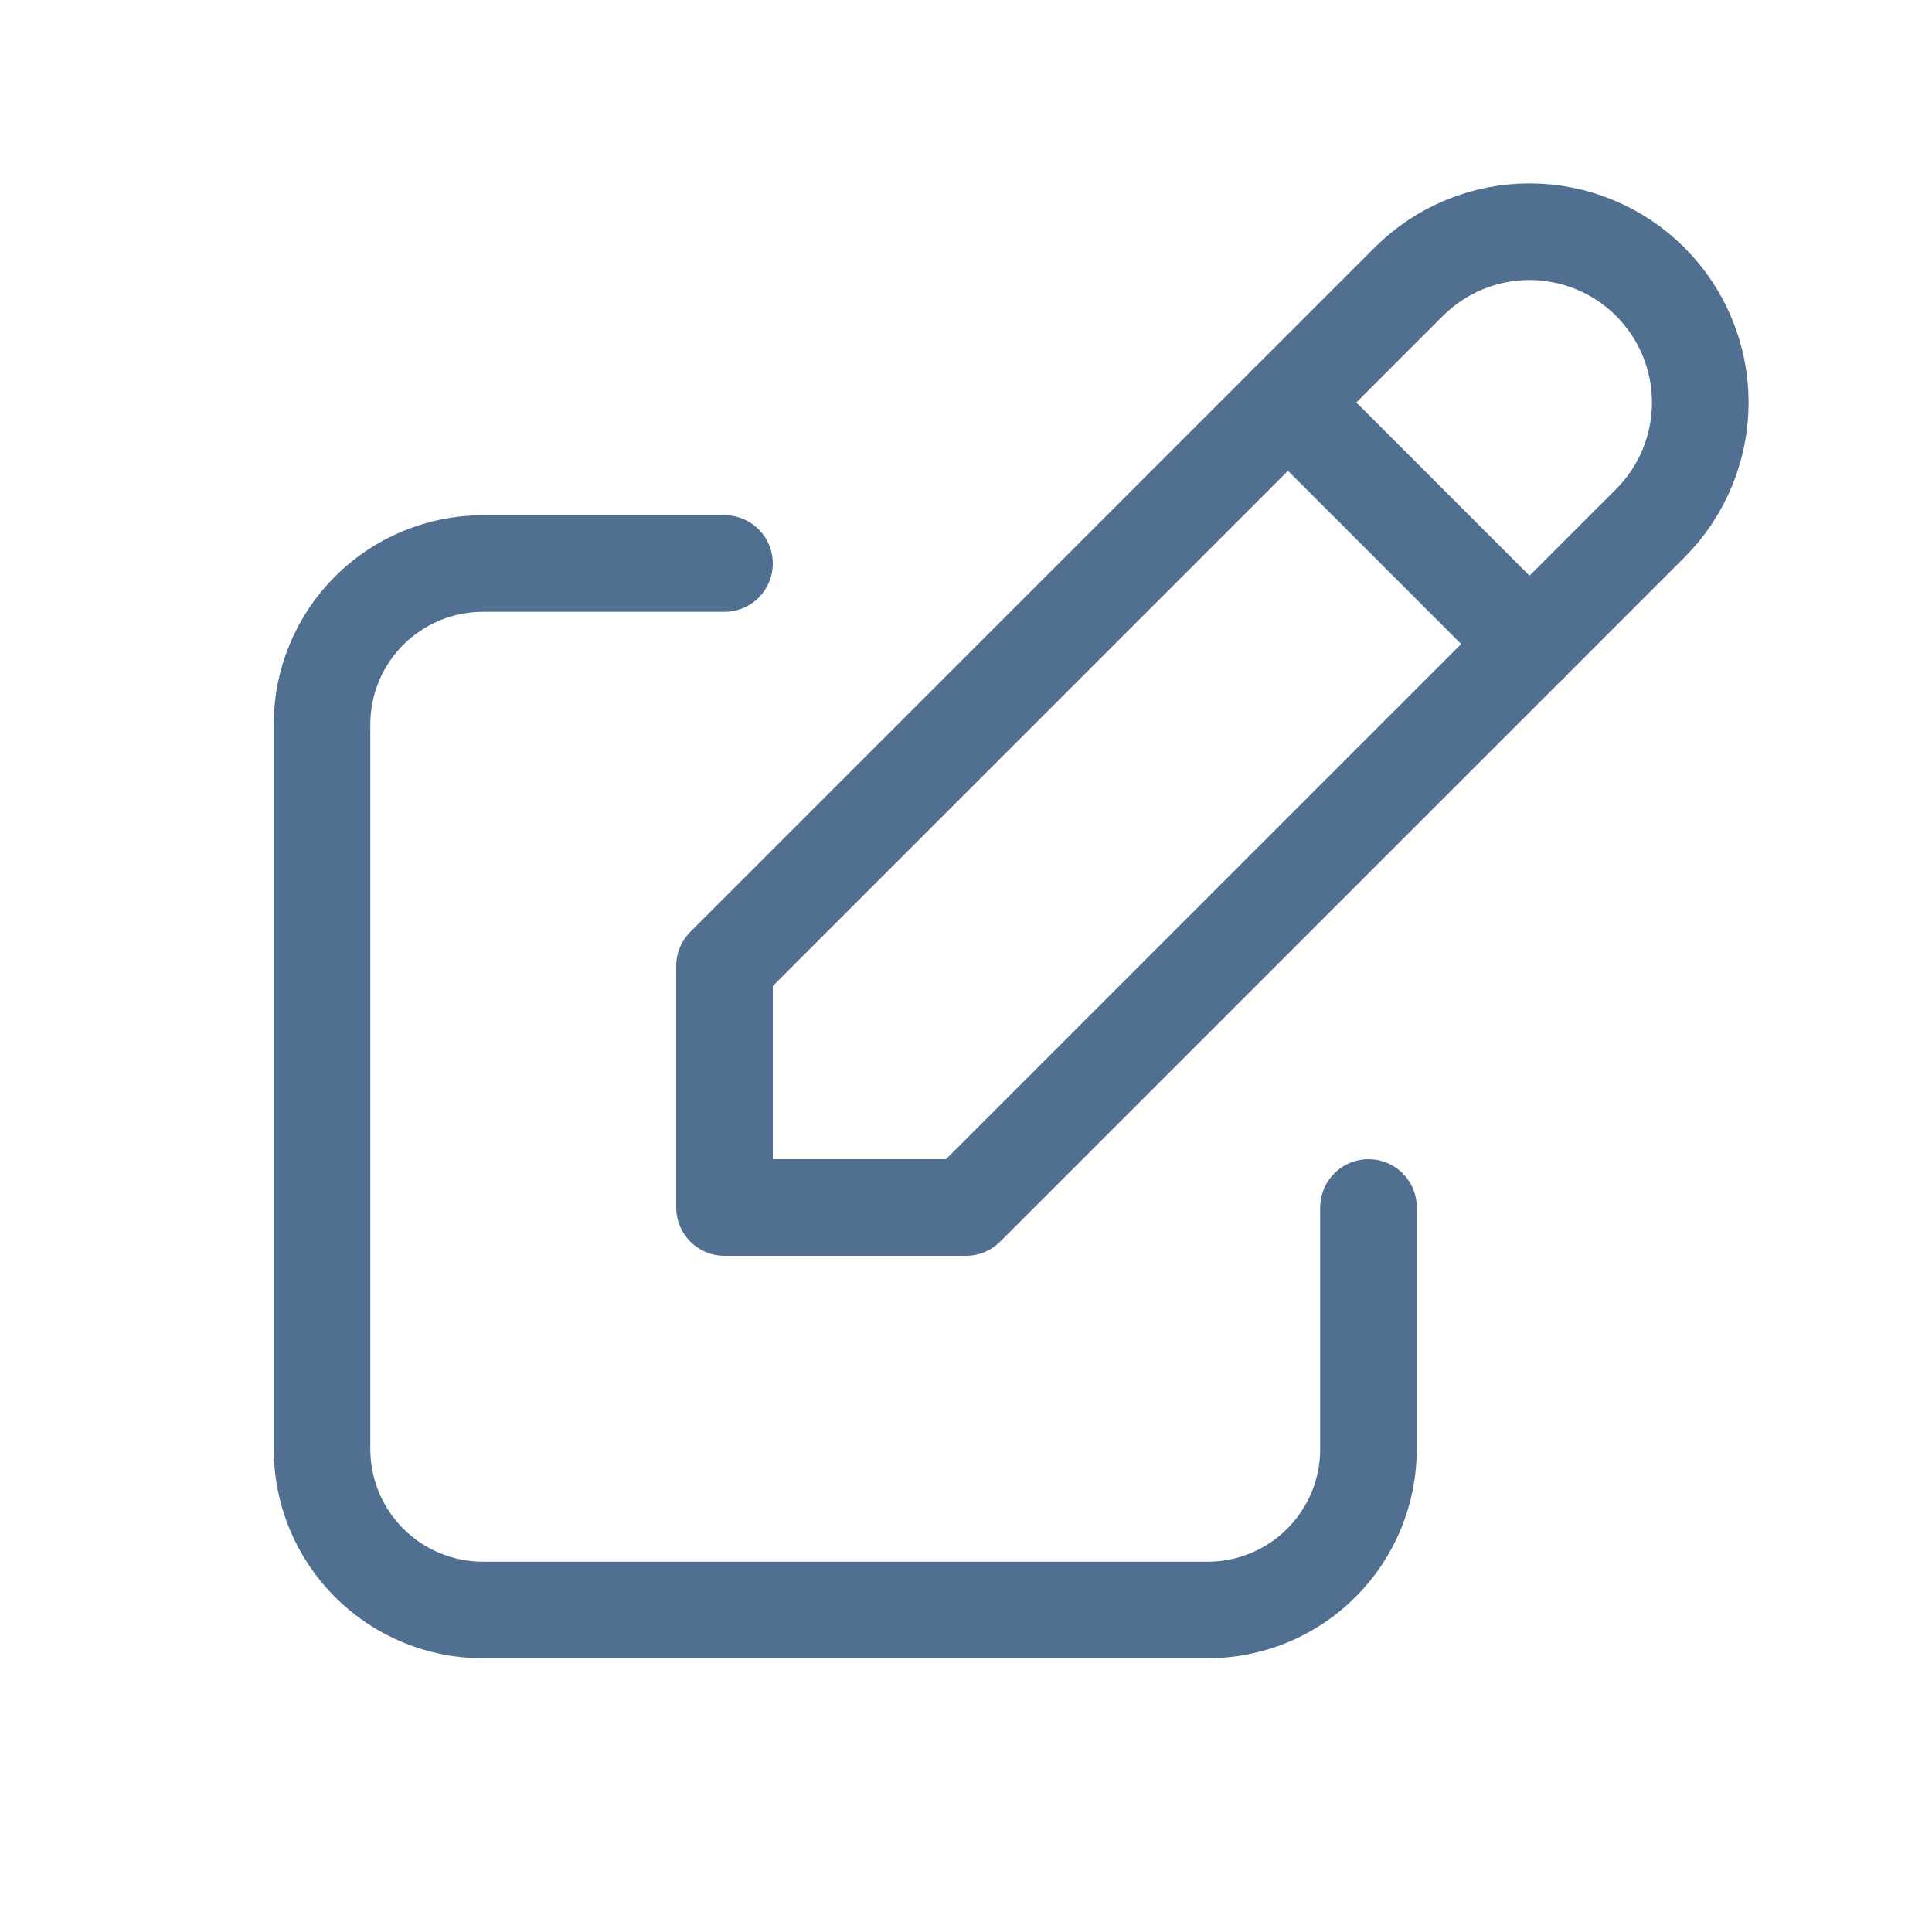 <svg width="30" height="30" viewBox="0 0 30 30" fill="none" xmlns="http://www.w3.org/2000/svg">
<g clip-path="url(#clip0_11291_24514)">
<path d="M11.25 8.75H7.5C6.837 8.75 6.201 9.013 5.732 9.482C5.263 9.951 5 10.587 5 11.25V22.5C5 23.163 5.263 23.799 5.732 24.268C6.201 24.737 6.837 25 7.5 25H18.75C19.413 25 20.049 24.737 20.518 24.268C20.987 23.799 21.25 23.163 21.25 22.5V18.75" stroke="#516F90" stroke-width="1.5" stroke-linecap="round" stroke-linejoin="round"/>
<path d="M11.25 18.75H15L25.625 8.125C26.122 7.628 26.402 6.953 26.402 6.25C26.402 5.547 26.122 4.872 25.625 4.375C25.128 3.878 24.453 3.598 23.75 3.598C23.047 3.598 22.372 3.878 21.875 4.375L11.25 15V18.75Z" stroke="#516F90" stroke-width="1.5" stroke-linecap="round" stroke-linejoin="round"/>
<path d="M20 6.25L23.75 10" stroke="#516F90" stroke-width="1.5" stroke-linecap="round" stroke-linejoin="round"/>
</g>
<defs>
<clipPath id="clip0_11291_24514">
<rect width="30" height="30" fill="white"/>
</clipPath>
</defs>
</svg>
